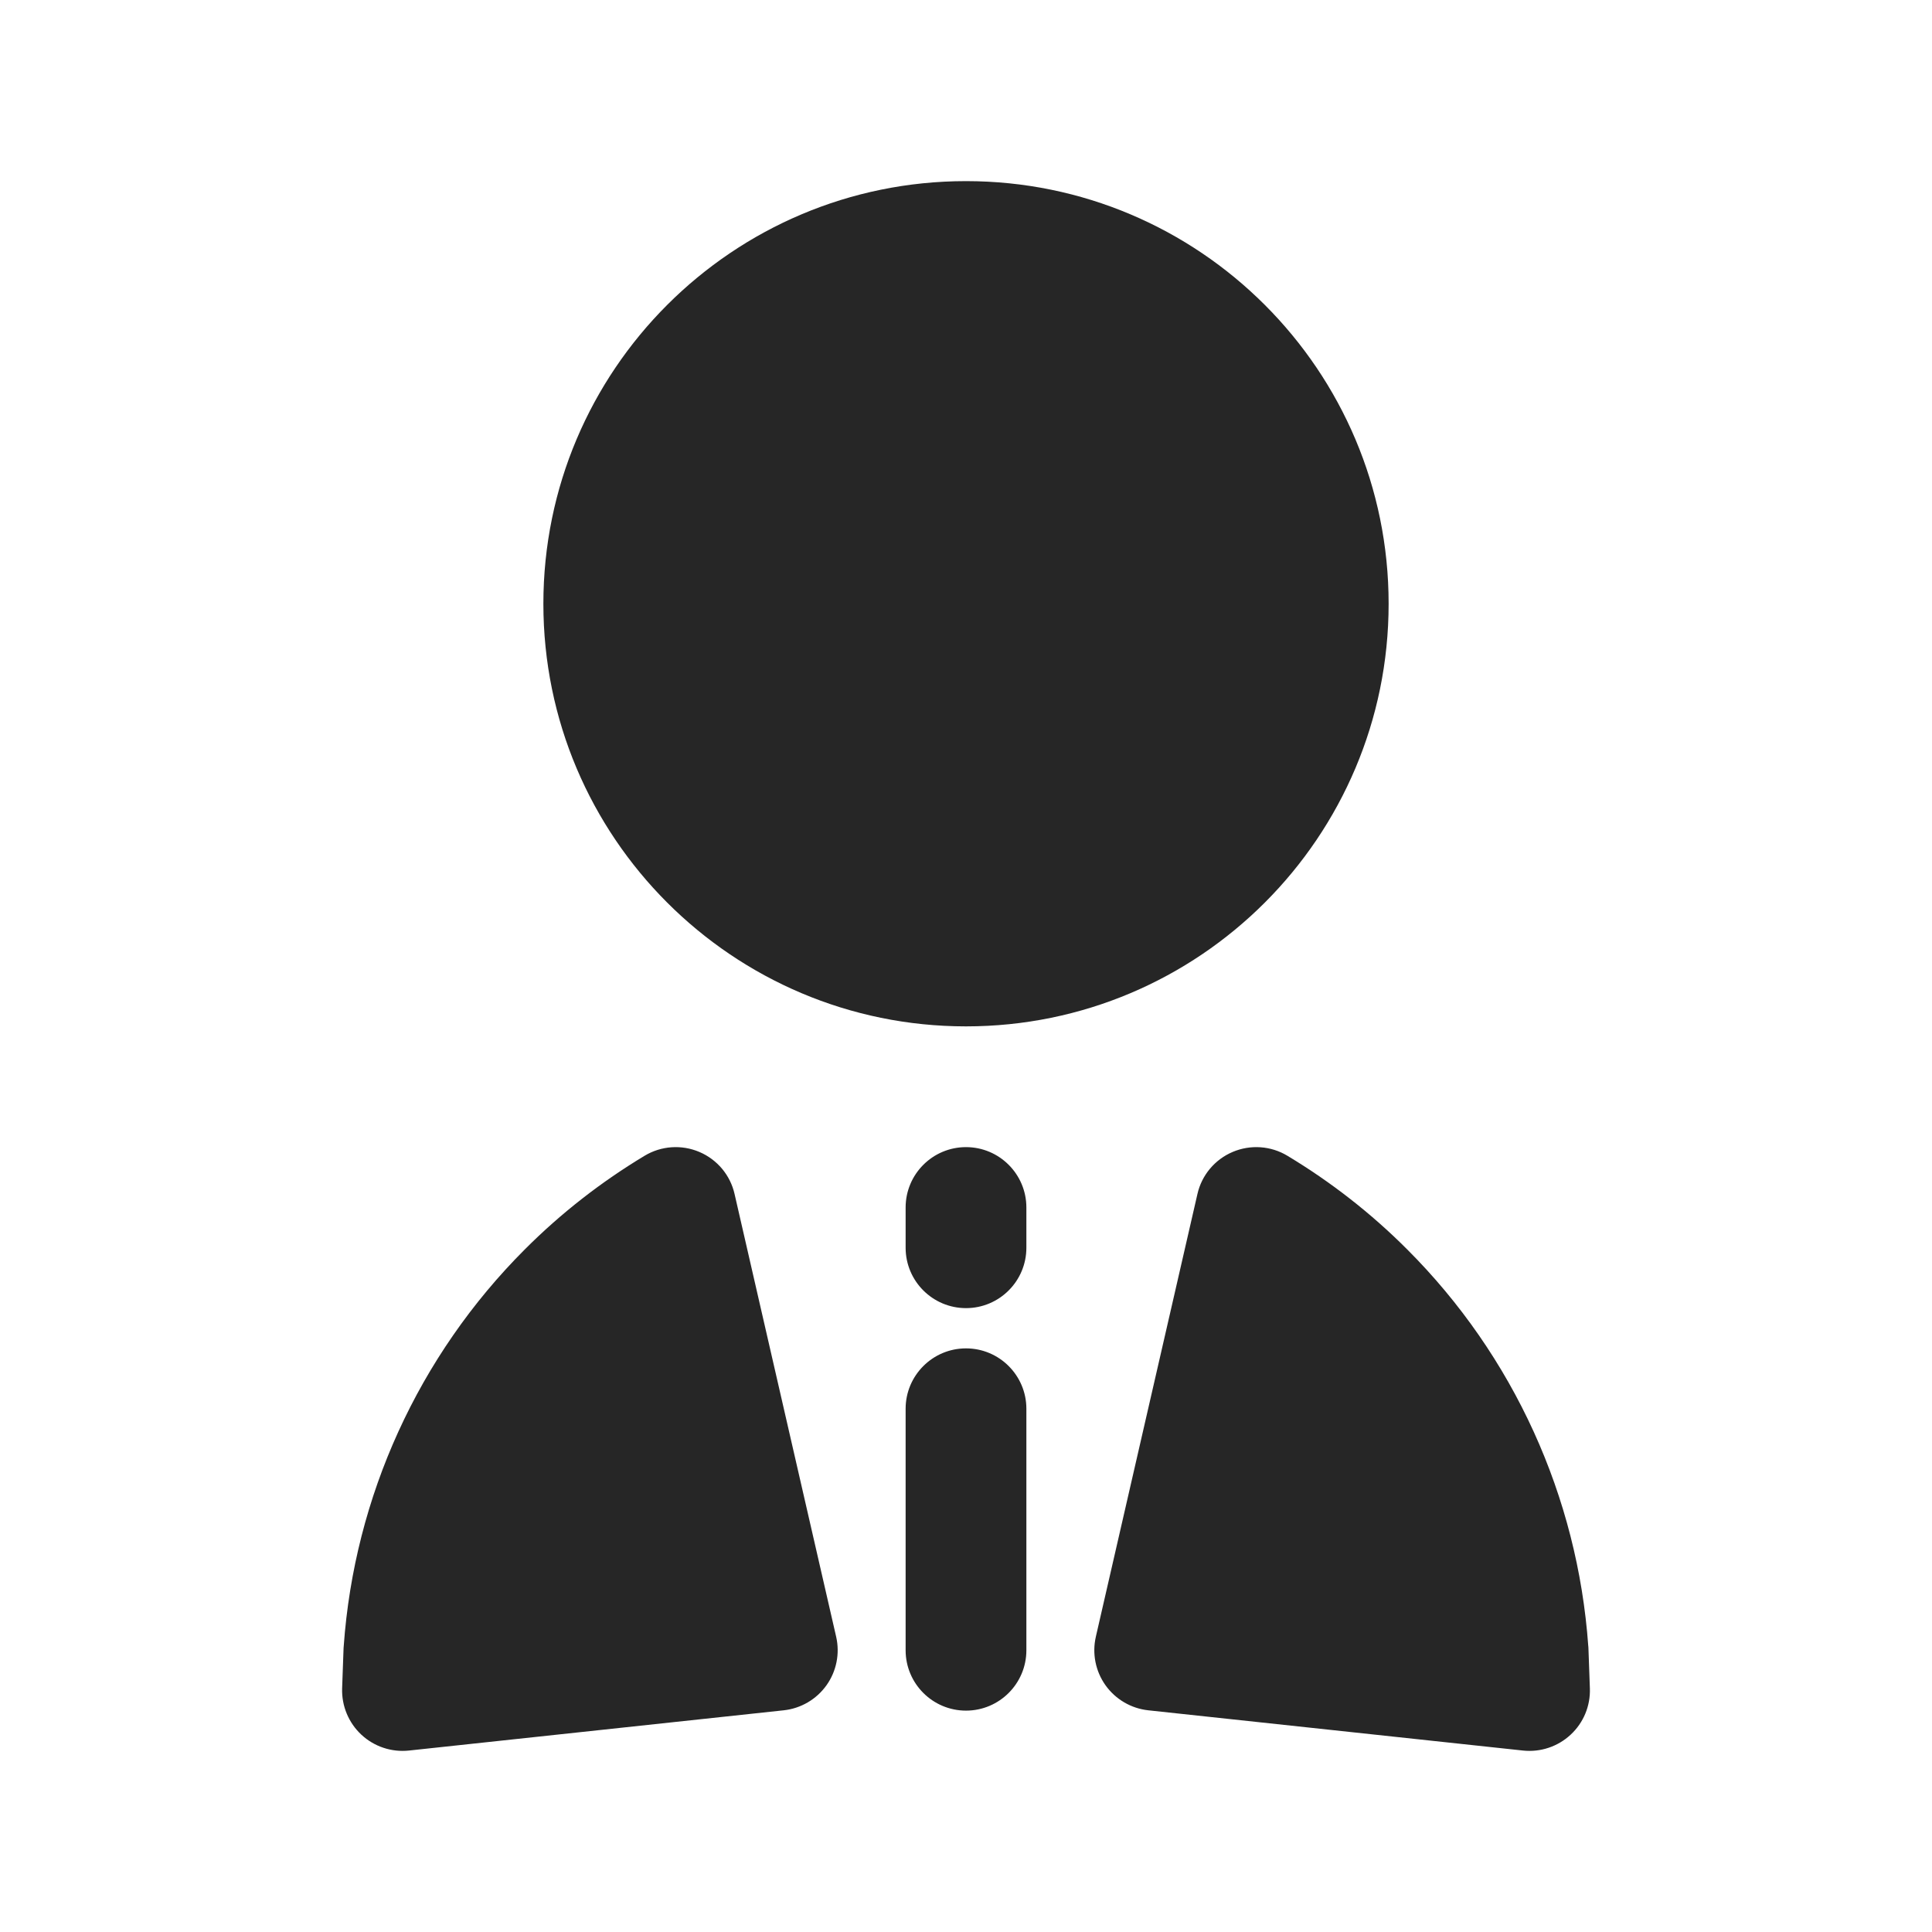 <svg width="24" height="24" viewBox="0 0 24 24" fill="none" xmlns="http://www.w3.org/2000/svg">
<path fill-rule="evenodd" clip-rule="evenodd" d="M6.75 7.5C6.75 4.601 9.101 2.25 12 2.25C14.899 2.25 17.25 4.601 17.25 7.5C17.25 10.399 14.899 12.75 12 12.75C9.101 12.75 6.75 10.399 6.75 7.5ZM8.688 14.31C8.909 14.404 9.072 14.598 9.125 14.832L10.387 20.332C10.435 20.541 10.391 20.761 10.267 20.935C10.142 21.11 9.949 21.223 9.736 21.246L5.08 21.746C4.864 21.769 4.648 21.697 4.489 21.549C4.33 21.401 4.243 21.191 4.25 20.973L4.268 20.473C4.269 20.464 4.269 20.455 4.27 20.447C4.402 18.593 5.198 16.842 6.52 15.52C6.97 15.069 7.471 14.68 8.008 14.357C8.214 14.233 8.467 14.216 8.688 14.31ZM15.992 14.357C15.786 14.233 15.533 14.216 15.312 14.31C15.091 14.404 14.928 14.598 14.875 14.832L13.613 20.332C13.565 20.541 13.609 20.761 13.733 20.935C13.858 21.11 14.051 21.223 14.264 21.246L18.92 21.746C19.136 21.769 19.352 21.697 19.511 21.549C19.671 21.401 19.758 21.191 19.75 20.973L19.732 20.473L19.731 20.456L19.73 20.447C19.598 18.593 18.803 16.842 17.48 15.52C17.03 15.069 16.529 14.68 15.992 14.357ZM12 16.75C12.414 16.75 12.75 17.086 12.75 17.5V20.5C12.75 20.914 12.414 21.25 12 21.25C11.586 21.25 11.25 20.914 11.25 20.5V17.5C11.25 17.086 11.586 16.75 12 16.75ZM12.75 15C12.75 14.586 12.414 14.25 12 14.25C11.586 14.25 11.25 14.586 11.25 15V15.5C11.25 15.914 11.586 16.25 12 16.25C12.414 16.25 12.75 15.914 12.75 15.5V15Z" fill="#262626"/>
</svg>
